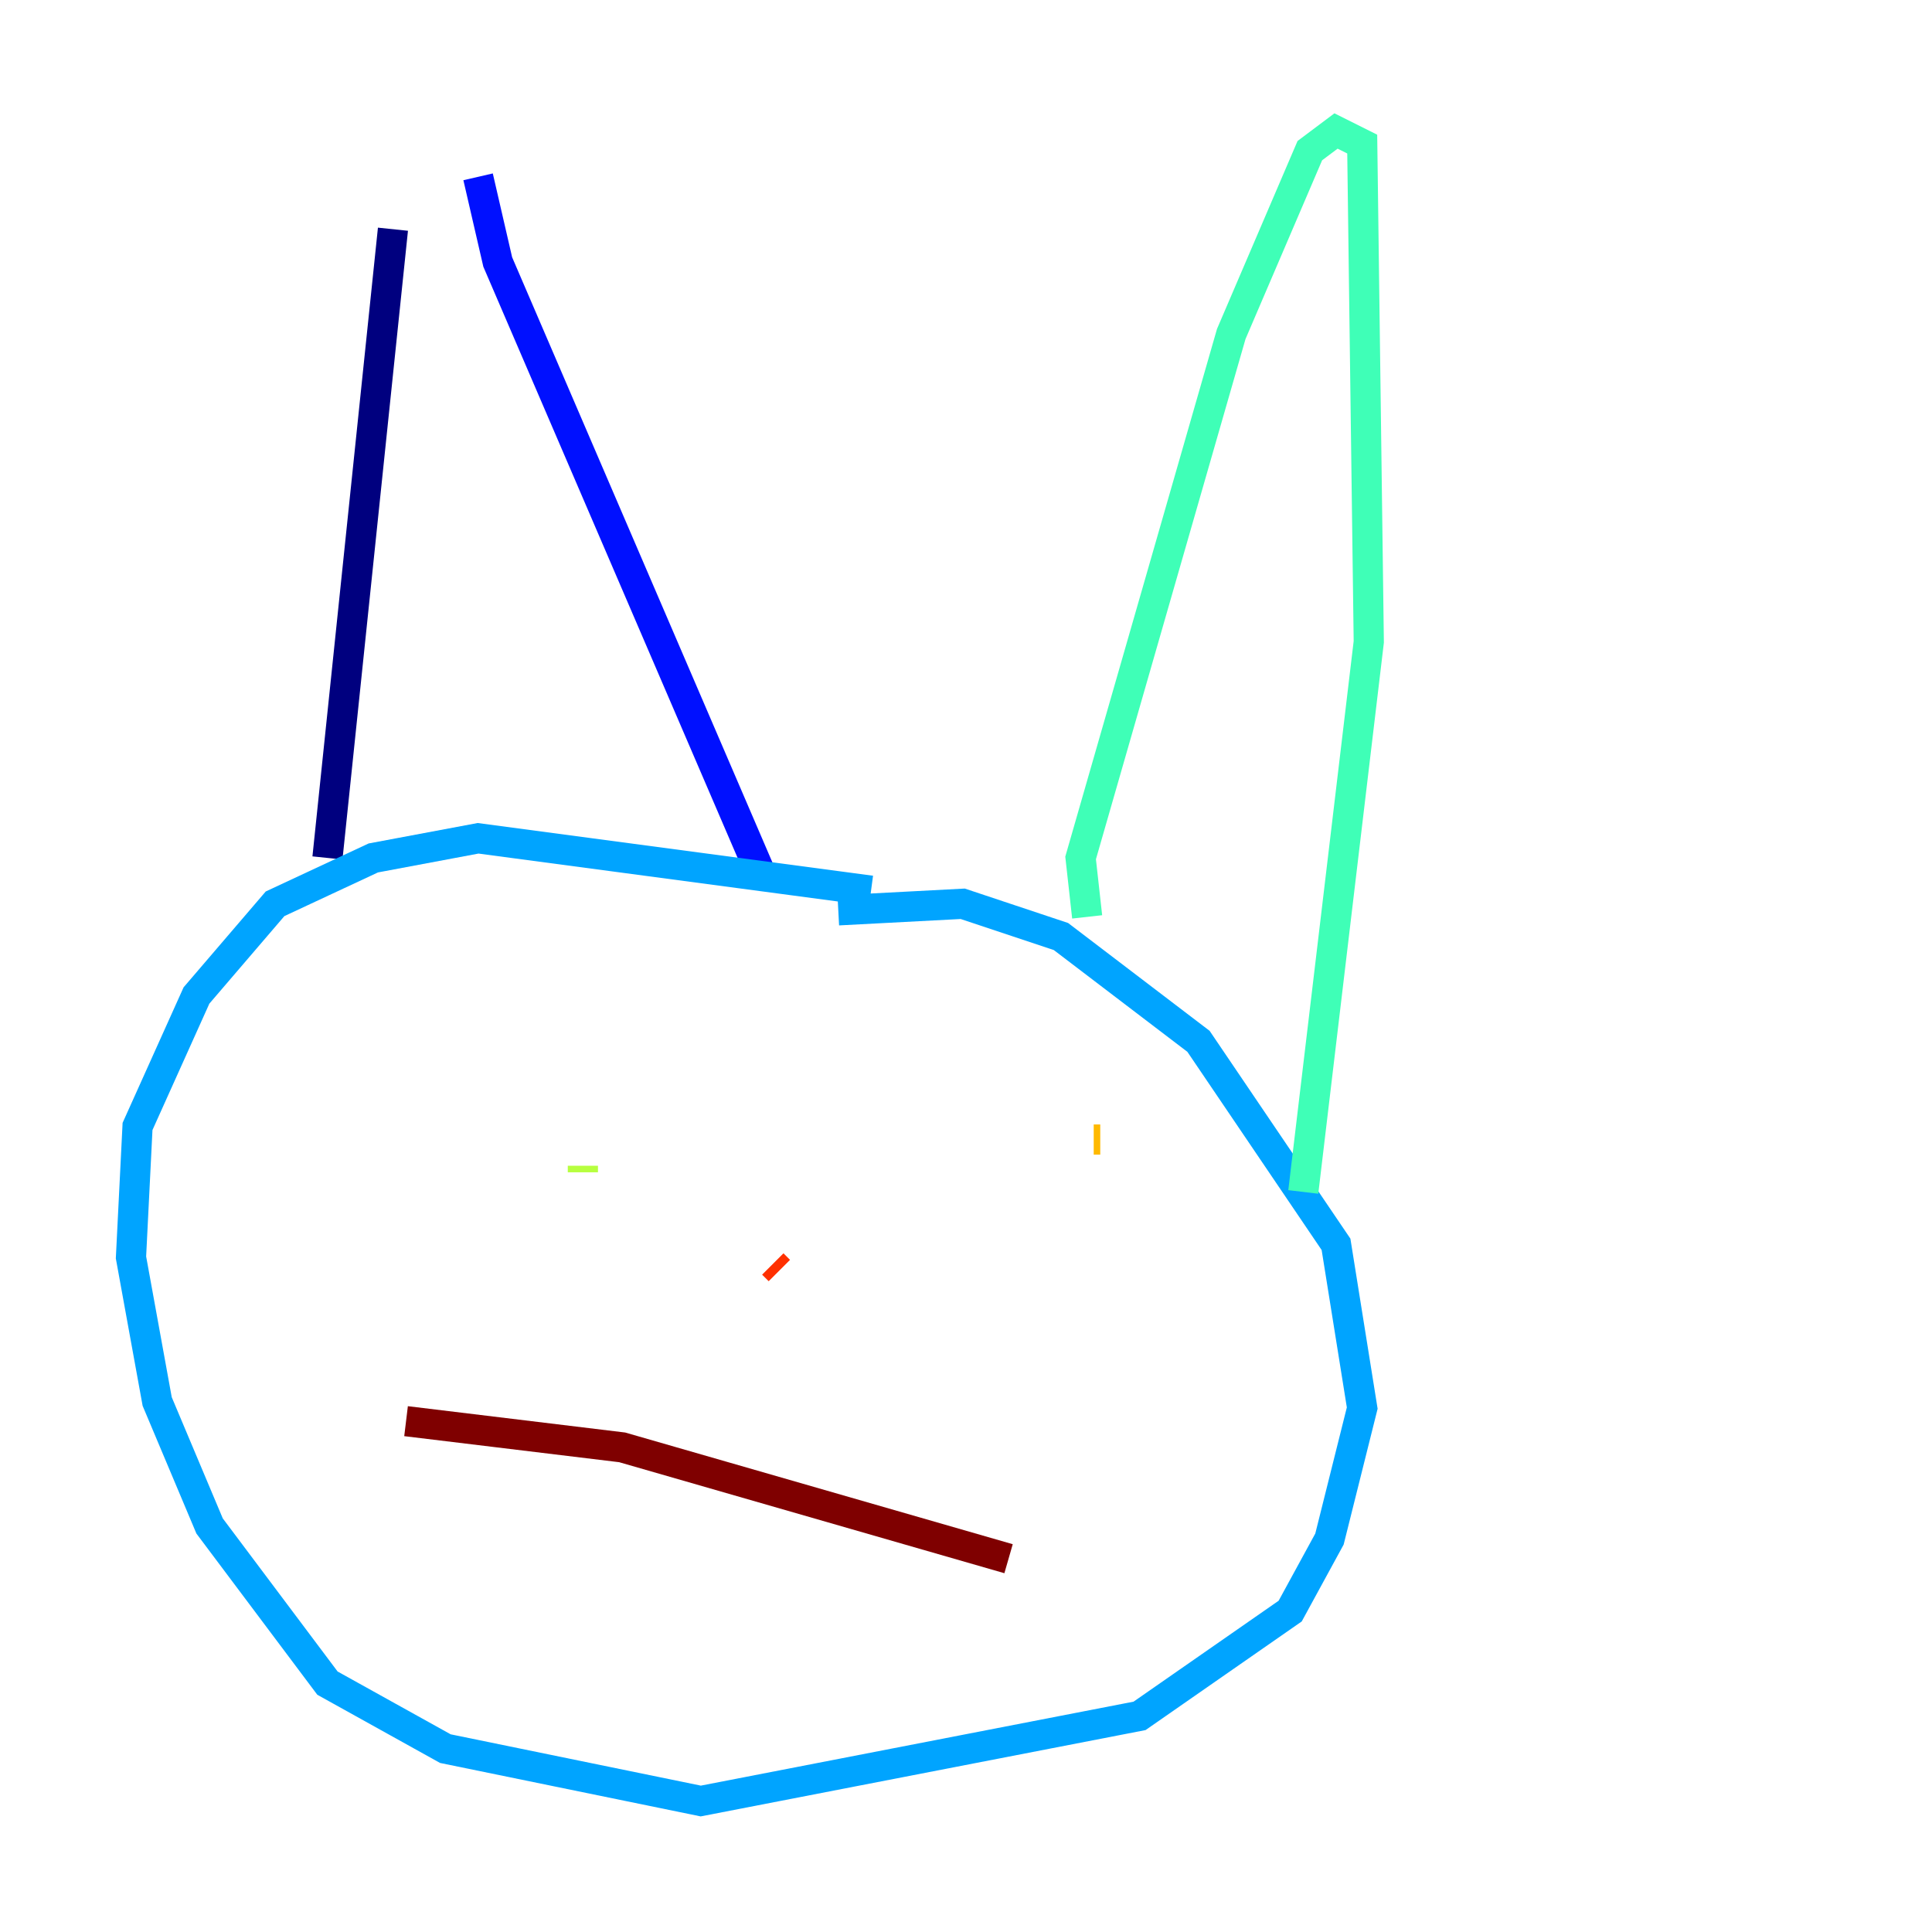 <?xml version="1.0" encoding="utf-8" ?>
<svg baseProfile="tiny" height="128" version="1.2" viewBox="0,0,128,128" width="128" xmlns="http://www.w3.org/2000/svg" xmlns:ev="http://www.w3.org/2001/xml-events" xmlns:xlink="http://www.w3.org/1999/xlink"><defs /><polyline fill="none" points="26.034,15.186 21.695,56.841" stroke="#00007f" stroke-width="2" /><polyline fill="none" points="31.675,11.715 32.976,17.356 50.332,57.709" stroke="#0010ff" stroke-width="2" /><polyline fill="none" points="57.709,59.01 31.675,55.539 24.732,56.841 18.224,59.878 13.017,65.953 9.112,74.63 8.678,83.308 10.414,92.854 13.885,101.098 21.695,111.512 29.505,115.851 46.427,119.322 75.498,113.681 85.478,106.739 88.081,101.966 90.251,93.288 88.515,82.441 79.403,68.99 70.291,62.047 63.783,59.878 55.539,60.312" stroke="#00a4ff" stroke-width="2" /><polyline fill="none" points="72.027,60.746 71.593,56.841 81.573,22.129 86.78,9.98 88.515,8.678 90.251,9.546 90.685,42.522 86.346,78.969" stroke="#3fffb7" stroke-width="2" /><polyline fill="none" points="38.617,77.668 38.617,77.234" stroke="#b7ff3f" stroke-width="2" /><polyline fill="none" points="72.895,75.498 72.461,75.498" stroke="#ffb900" stroke-width="2" /><polyline fill="none" points="51.2,83.742 51.634,84.176" stroke="#ff3000" stroke-width="2" /><polyline fill="none" points="26.902,94.156 41.22,95.891 66.82,103.268" stroke="#7f0000" stroke-width="2" /></svg>